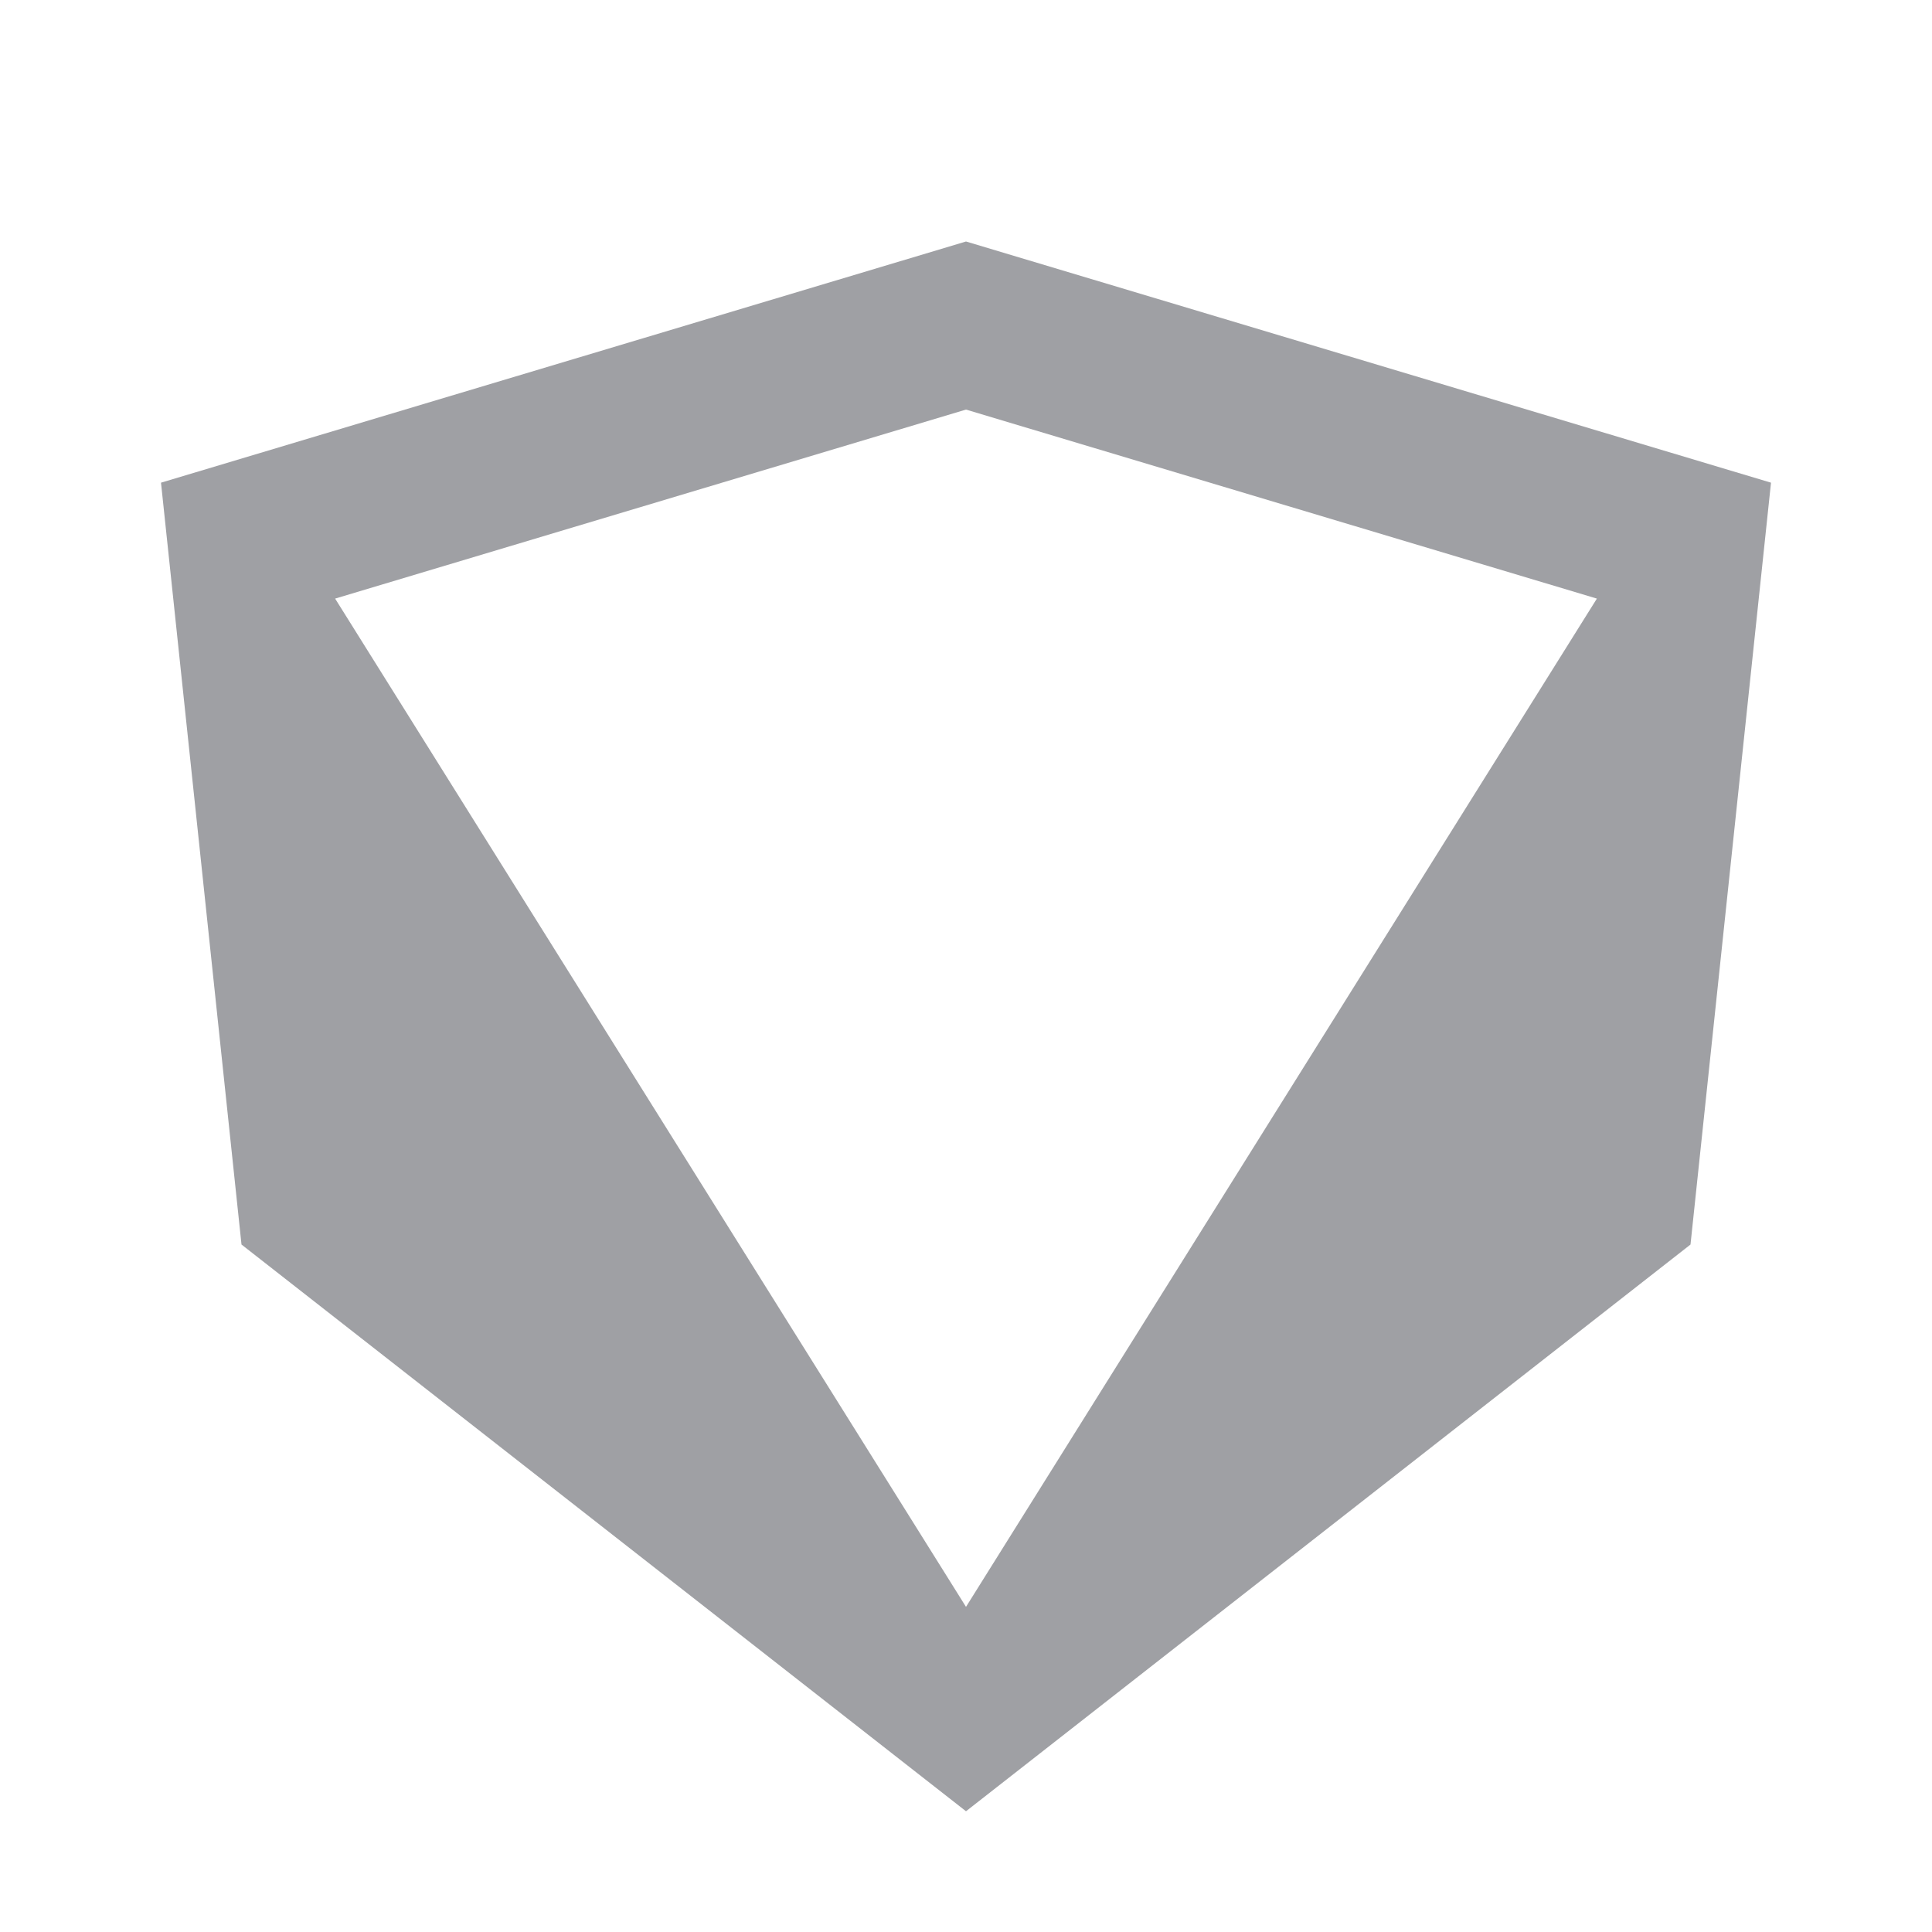 <svg xmlns="http://www.w3.org/2000/svg" viewBox="0 0 24 24" width="64" height="64" fill="#9FA0A4" version="1.2" baseProfile="tiny" xmlns:svg="http://www.w3.org/2000/svg"><path d="M12 3L2 5.996L3 15.46L12 22.5L21 15.46L22 5.996L12 3ZM19.837 7.436L12 19.961L4.163 7.436L12 5.088L19.837 7.436Z"></path></svg>
